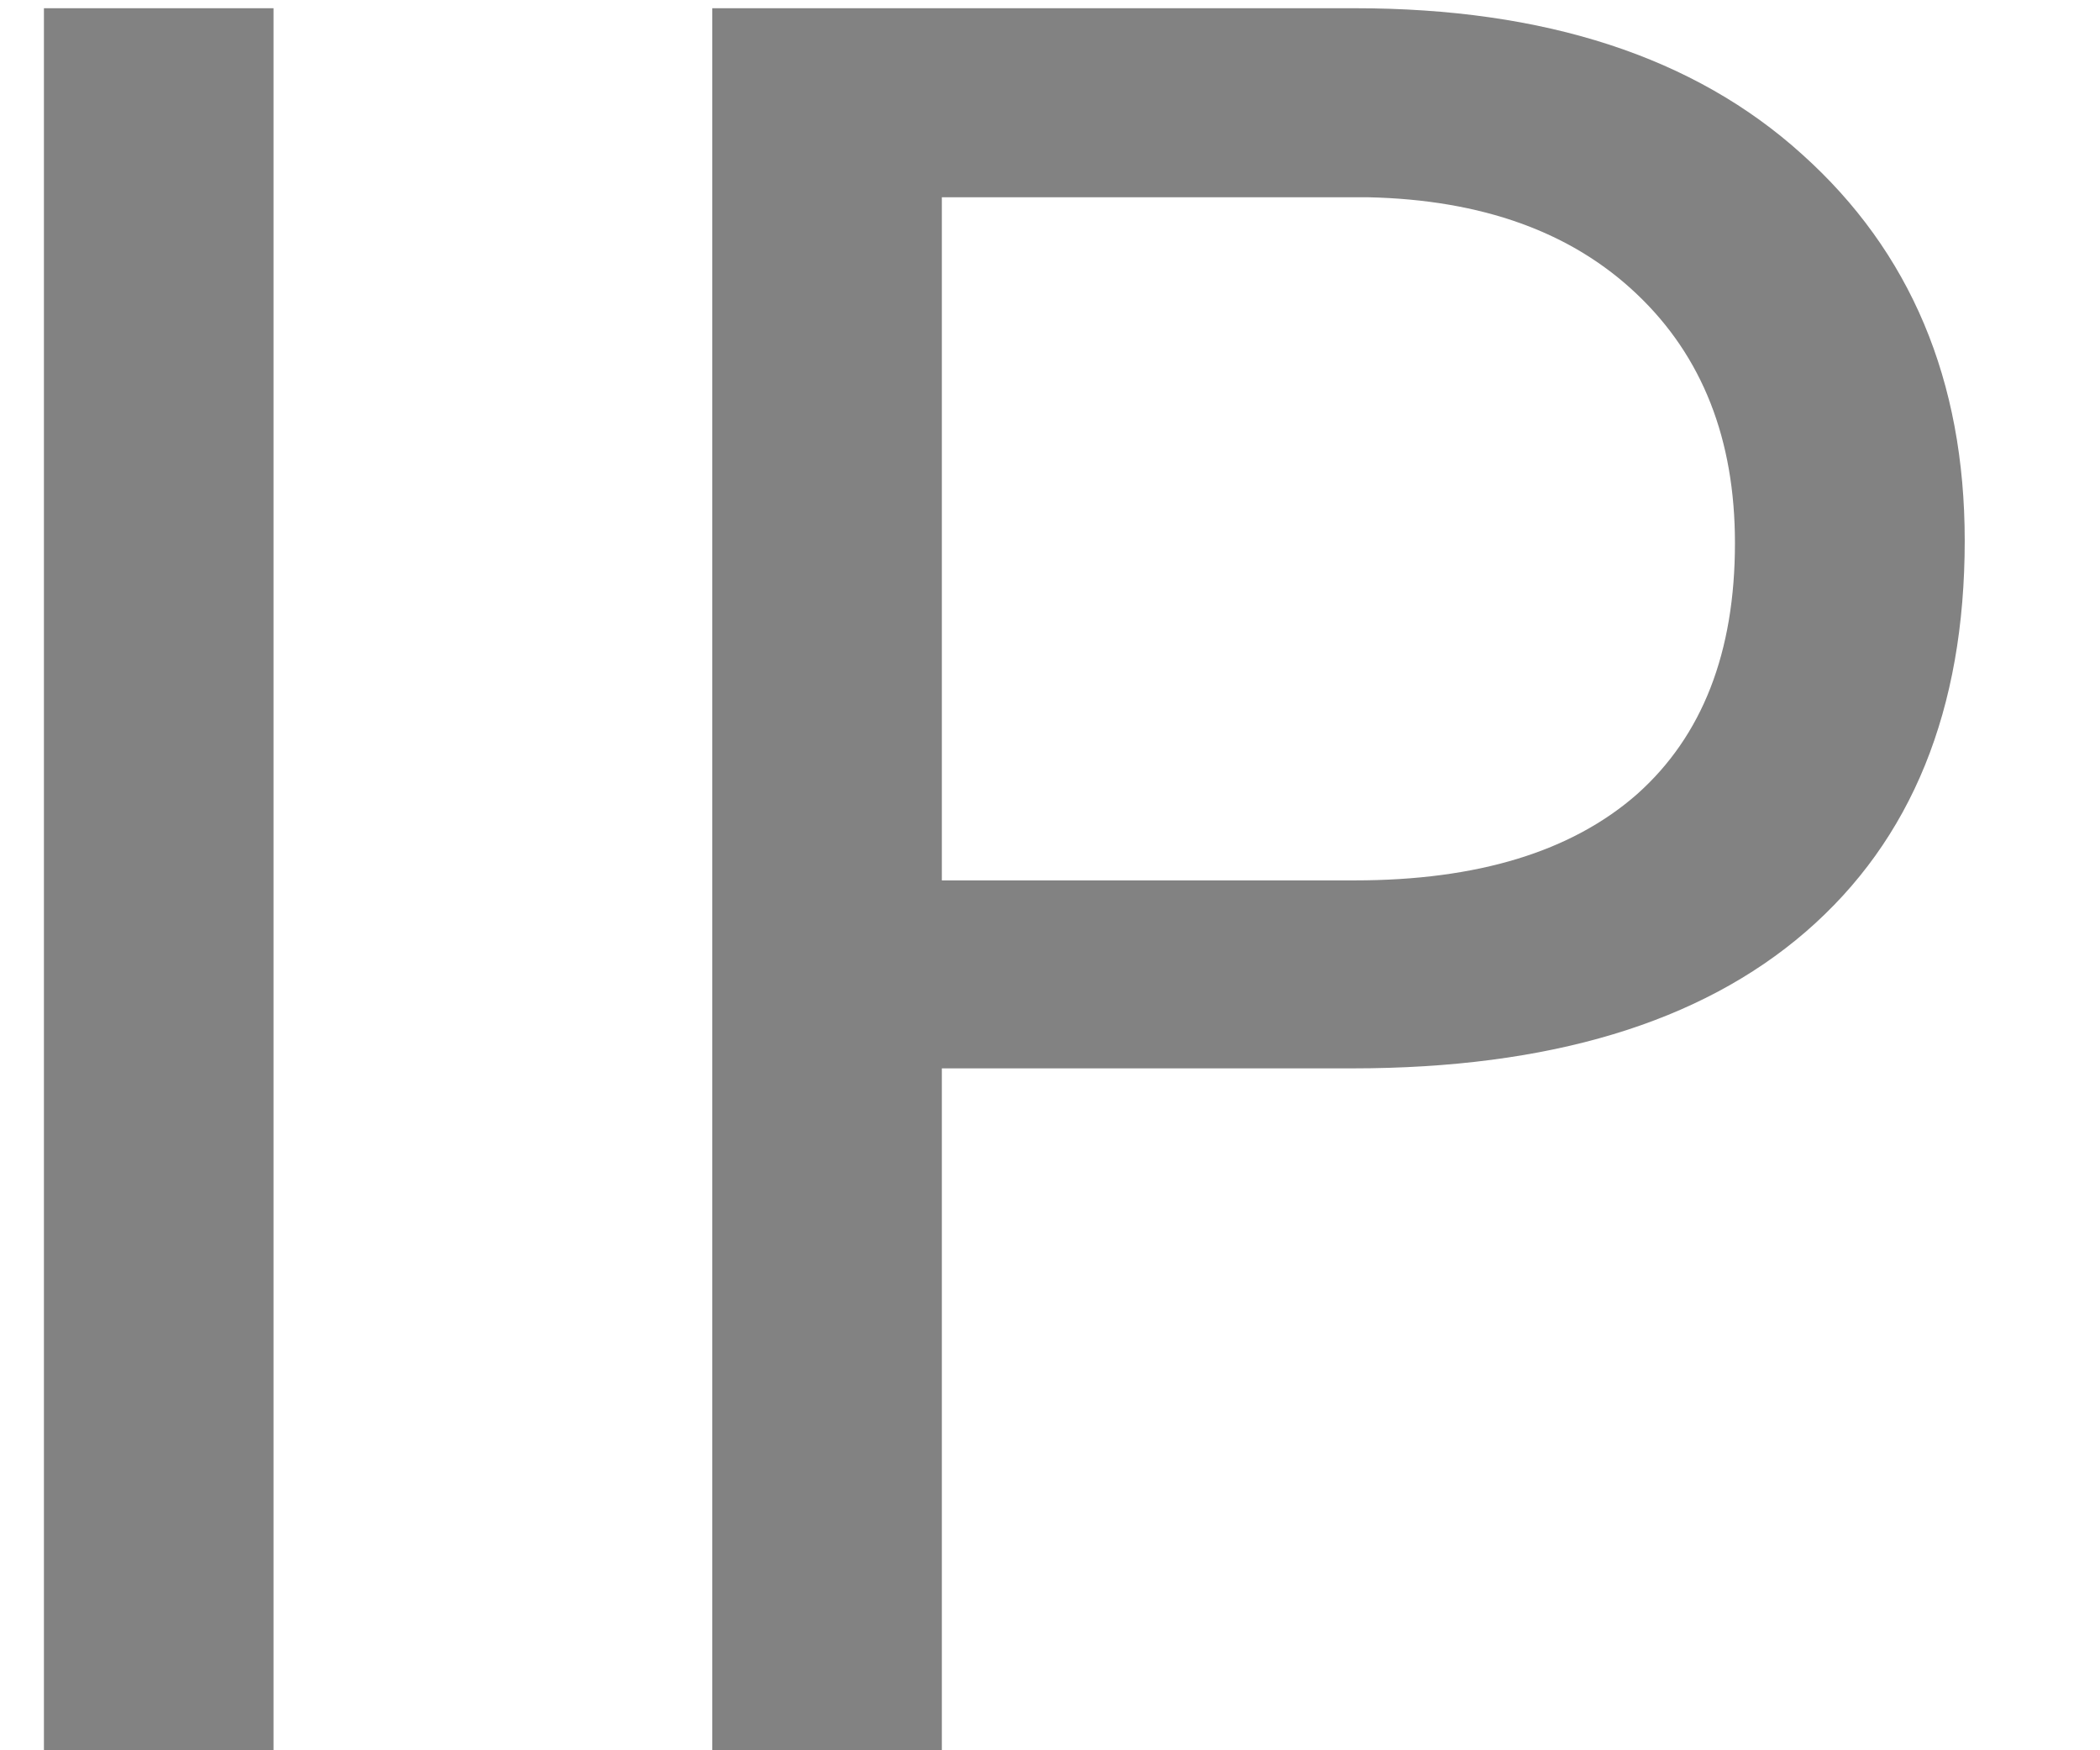<svg width="12" height="10" viewBox="0 0 12 10" fill="none" xmlns="http://www.w3.org/2000/svg">
<path d="M1.563 10H0.251V0.047H1.563V10ZM5.382 6.104V10H4.07V0.047H7.741C8.83 0.047 9.682 0.325 10.297 0.881C10.917 1.437 11.227 2.173 11.227 3.089C11.227 4.055 10.924 4.8 10.318 5.324C9.716 5.844 8.853 6.104 7.727 6.104H5.382ZM5.382 5.03H7.741C8.442 5.03 8.98 4.866 9.354 4.538C9.728 4.205 9.914 3.727 9.914 3.103C9.914 2.51 9.728 2.036 9.354 1.681C8.98 1.325 8.468 1.141 7.816 1.127H5.382V5.03Z" fill="#828282"/>
</svg>
